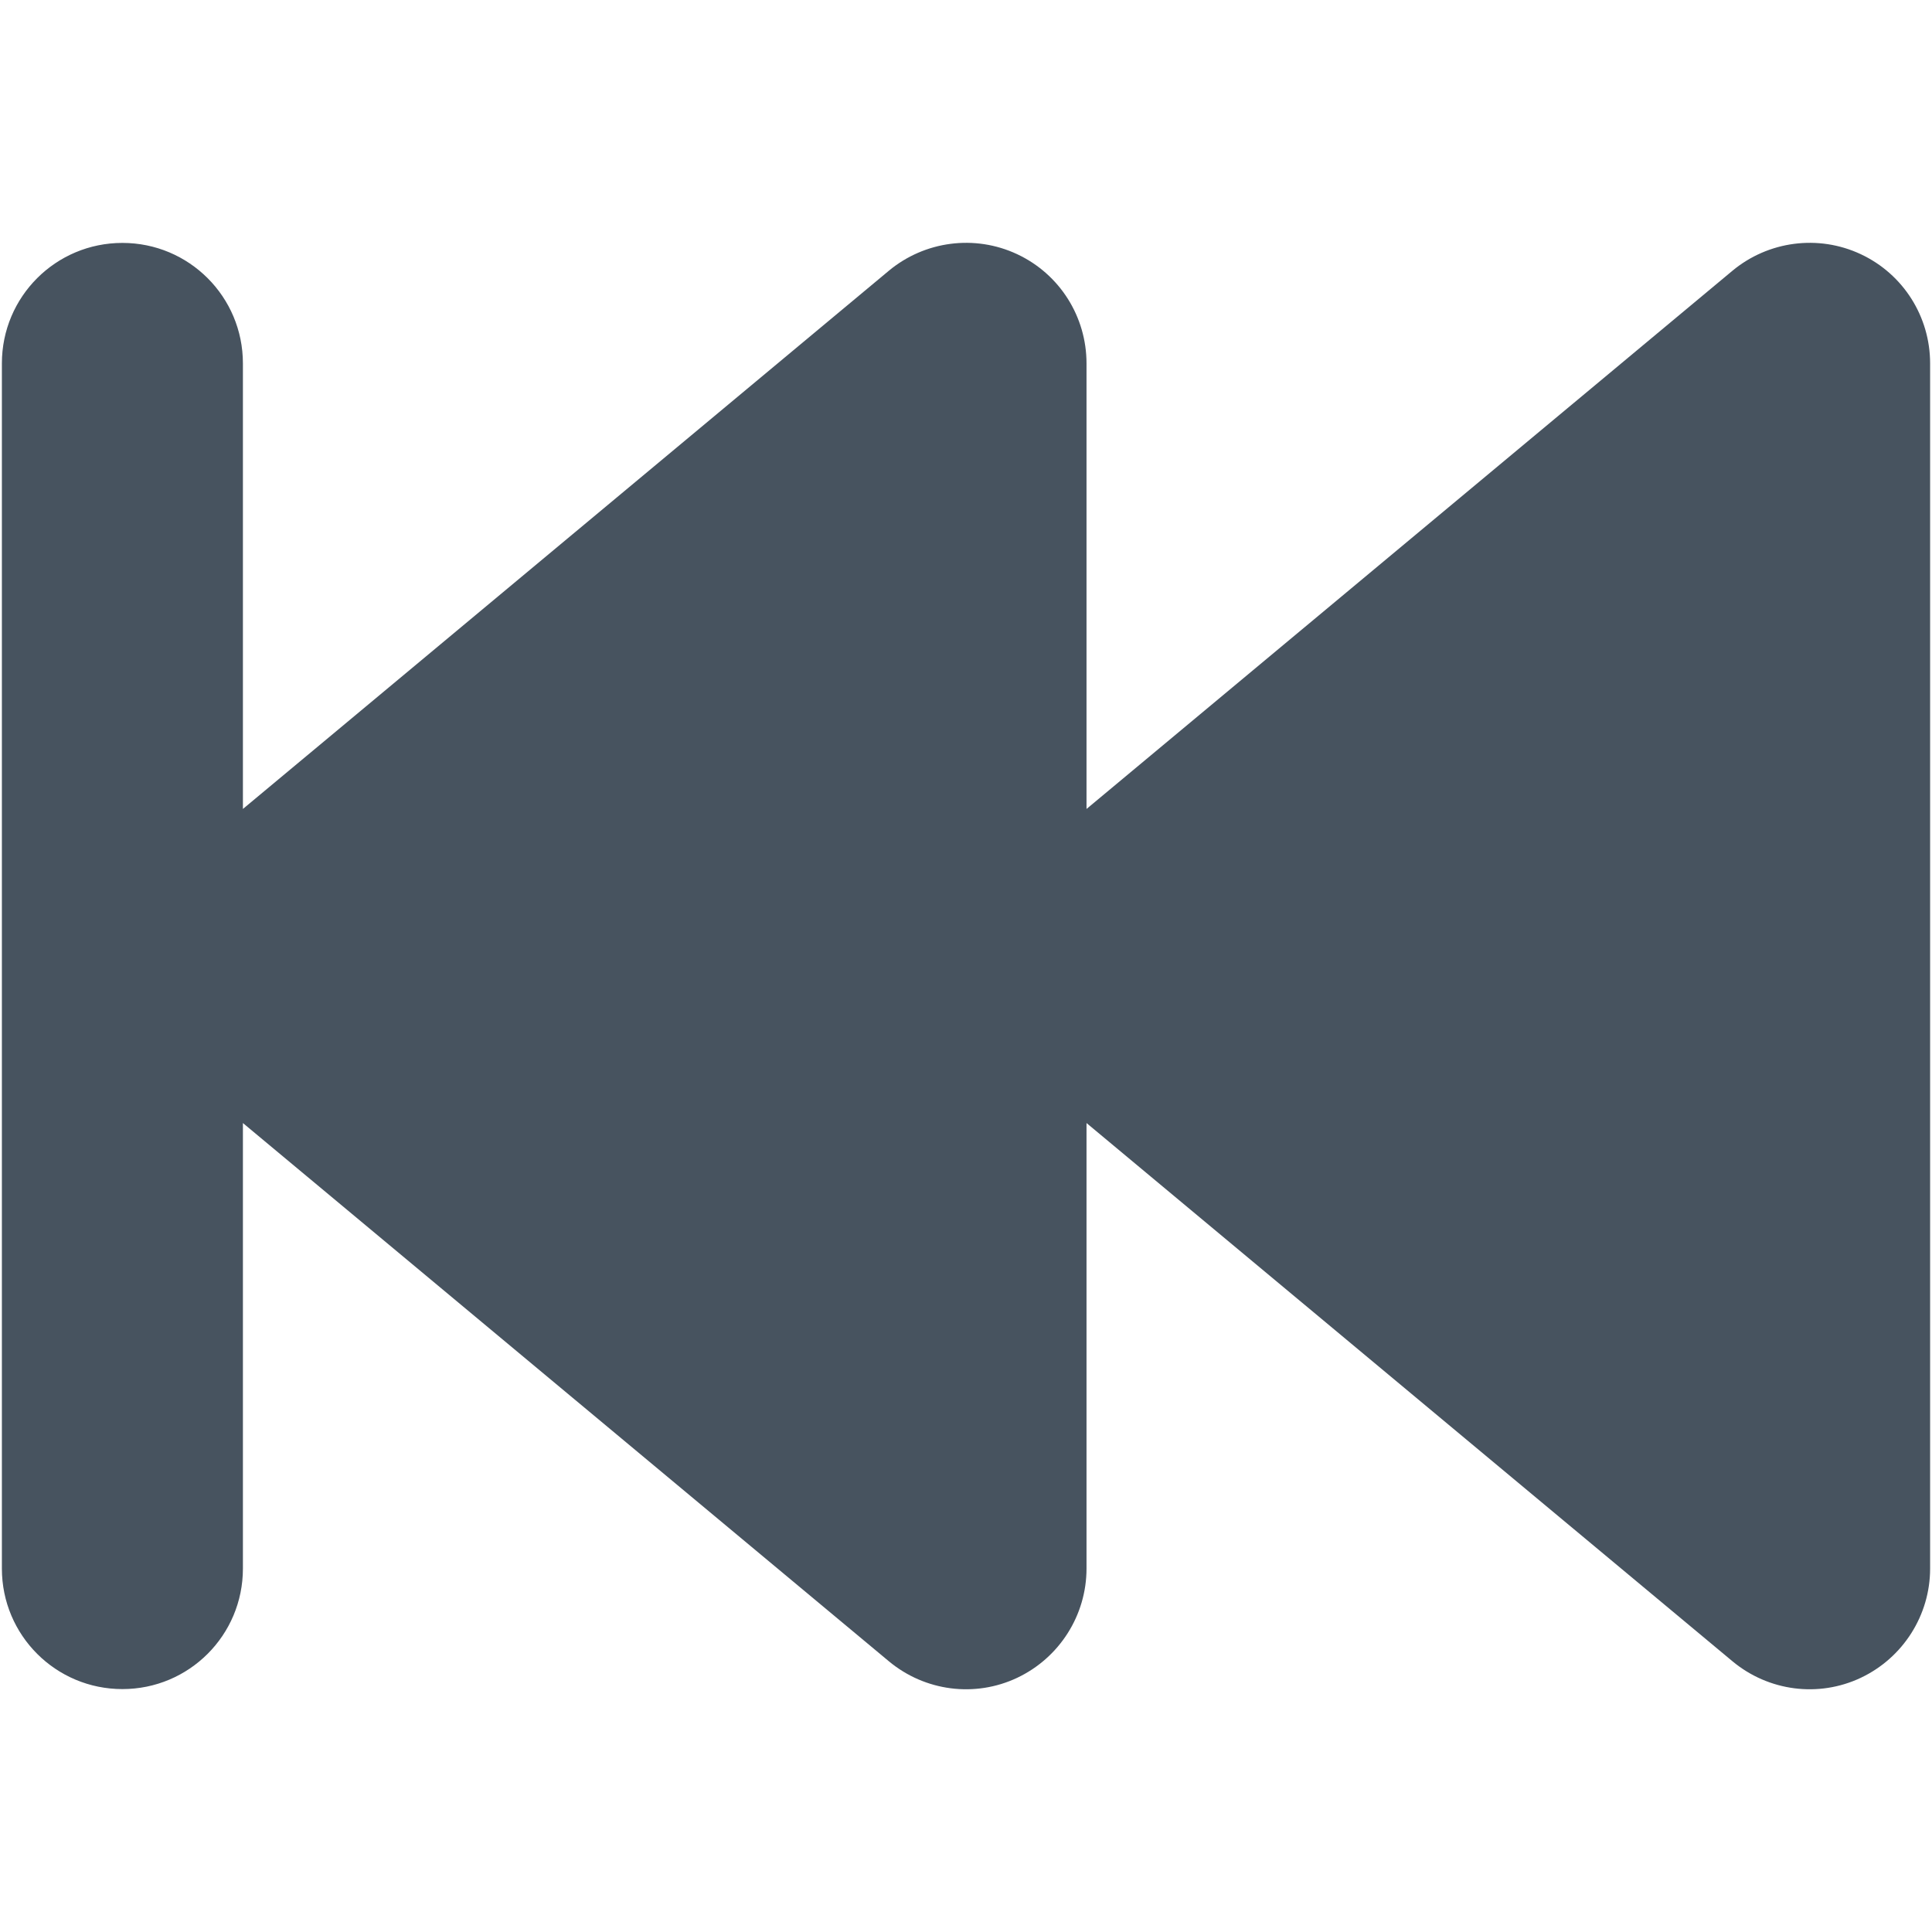 <svg width="513" height="513" viewBox="0 0 513 513" fill="none" xmlns="http://www.w3.org/2000/svg">
<g clip-path="url(#clip0_104_526)">
<path d="M494.1 445.5C482.9 450.8 469.6 449.1 460 441.1L288.5 298.2V416.5C288.5 428.9 281.3 440.2 270.1 445.5C258.9 450.8 245.6 449.1 236 441.1L64.5 298.2V416.5C64.5 434.2 50.2 448.5 32.5 448.5C14.8 448.5 0.5 434.2 0.5 416.5V96.5C0.5 78.8 14.8 64.5 32.5 64.5C50.2 64.5 64.5 78.8 64.5 96.5V214.8L236 71.9C245.5 64 258.8 62.2 270.1 67.5C281.4 72.8 288.5 84.1 288.5 96.5V214.8L460 71.9C469.5 64 482.8 62.2 494.1 67.5C505.4 72.8 512.5 84.1 512.5 96.5V416.5C512.5 428.9 505.3 440.2 494.1 445.5Z" fill="#47535F"/>
</g>
<defs>
<clipPath id="clip0_104_526">
<rect width="512" height="512" fill="white" transform="translate(0.5 0.5)"/>
</clipPath>
</defs>
</svg>
